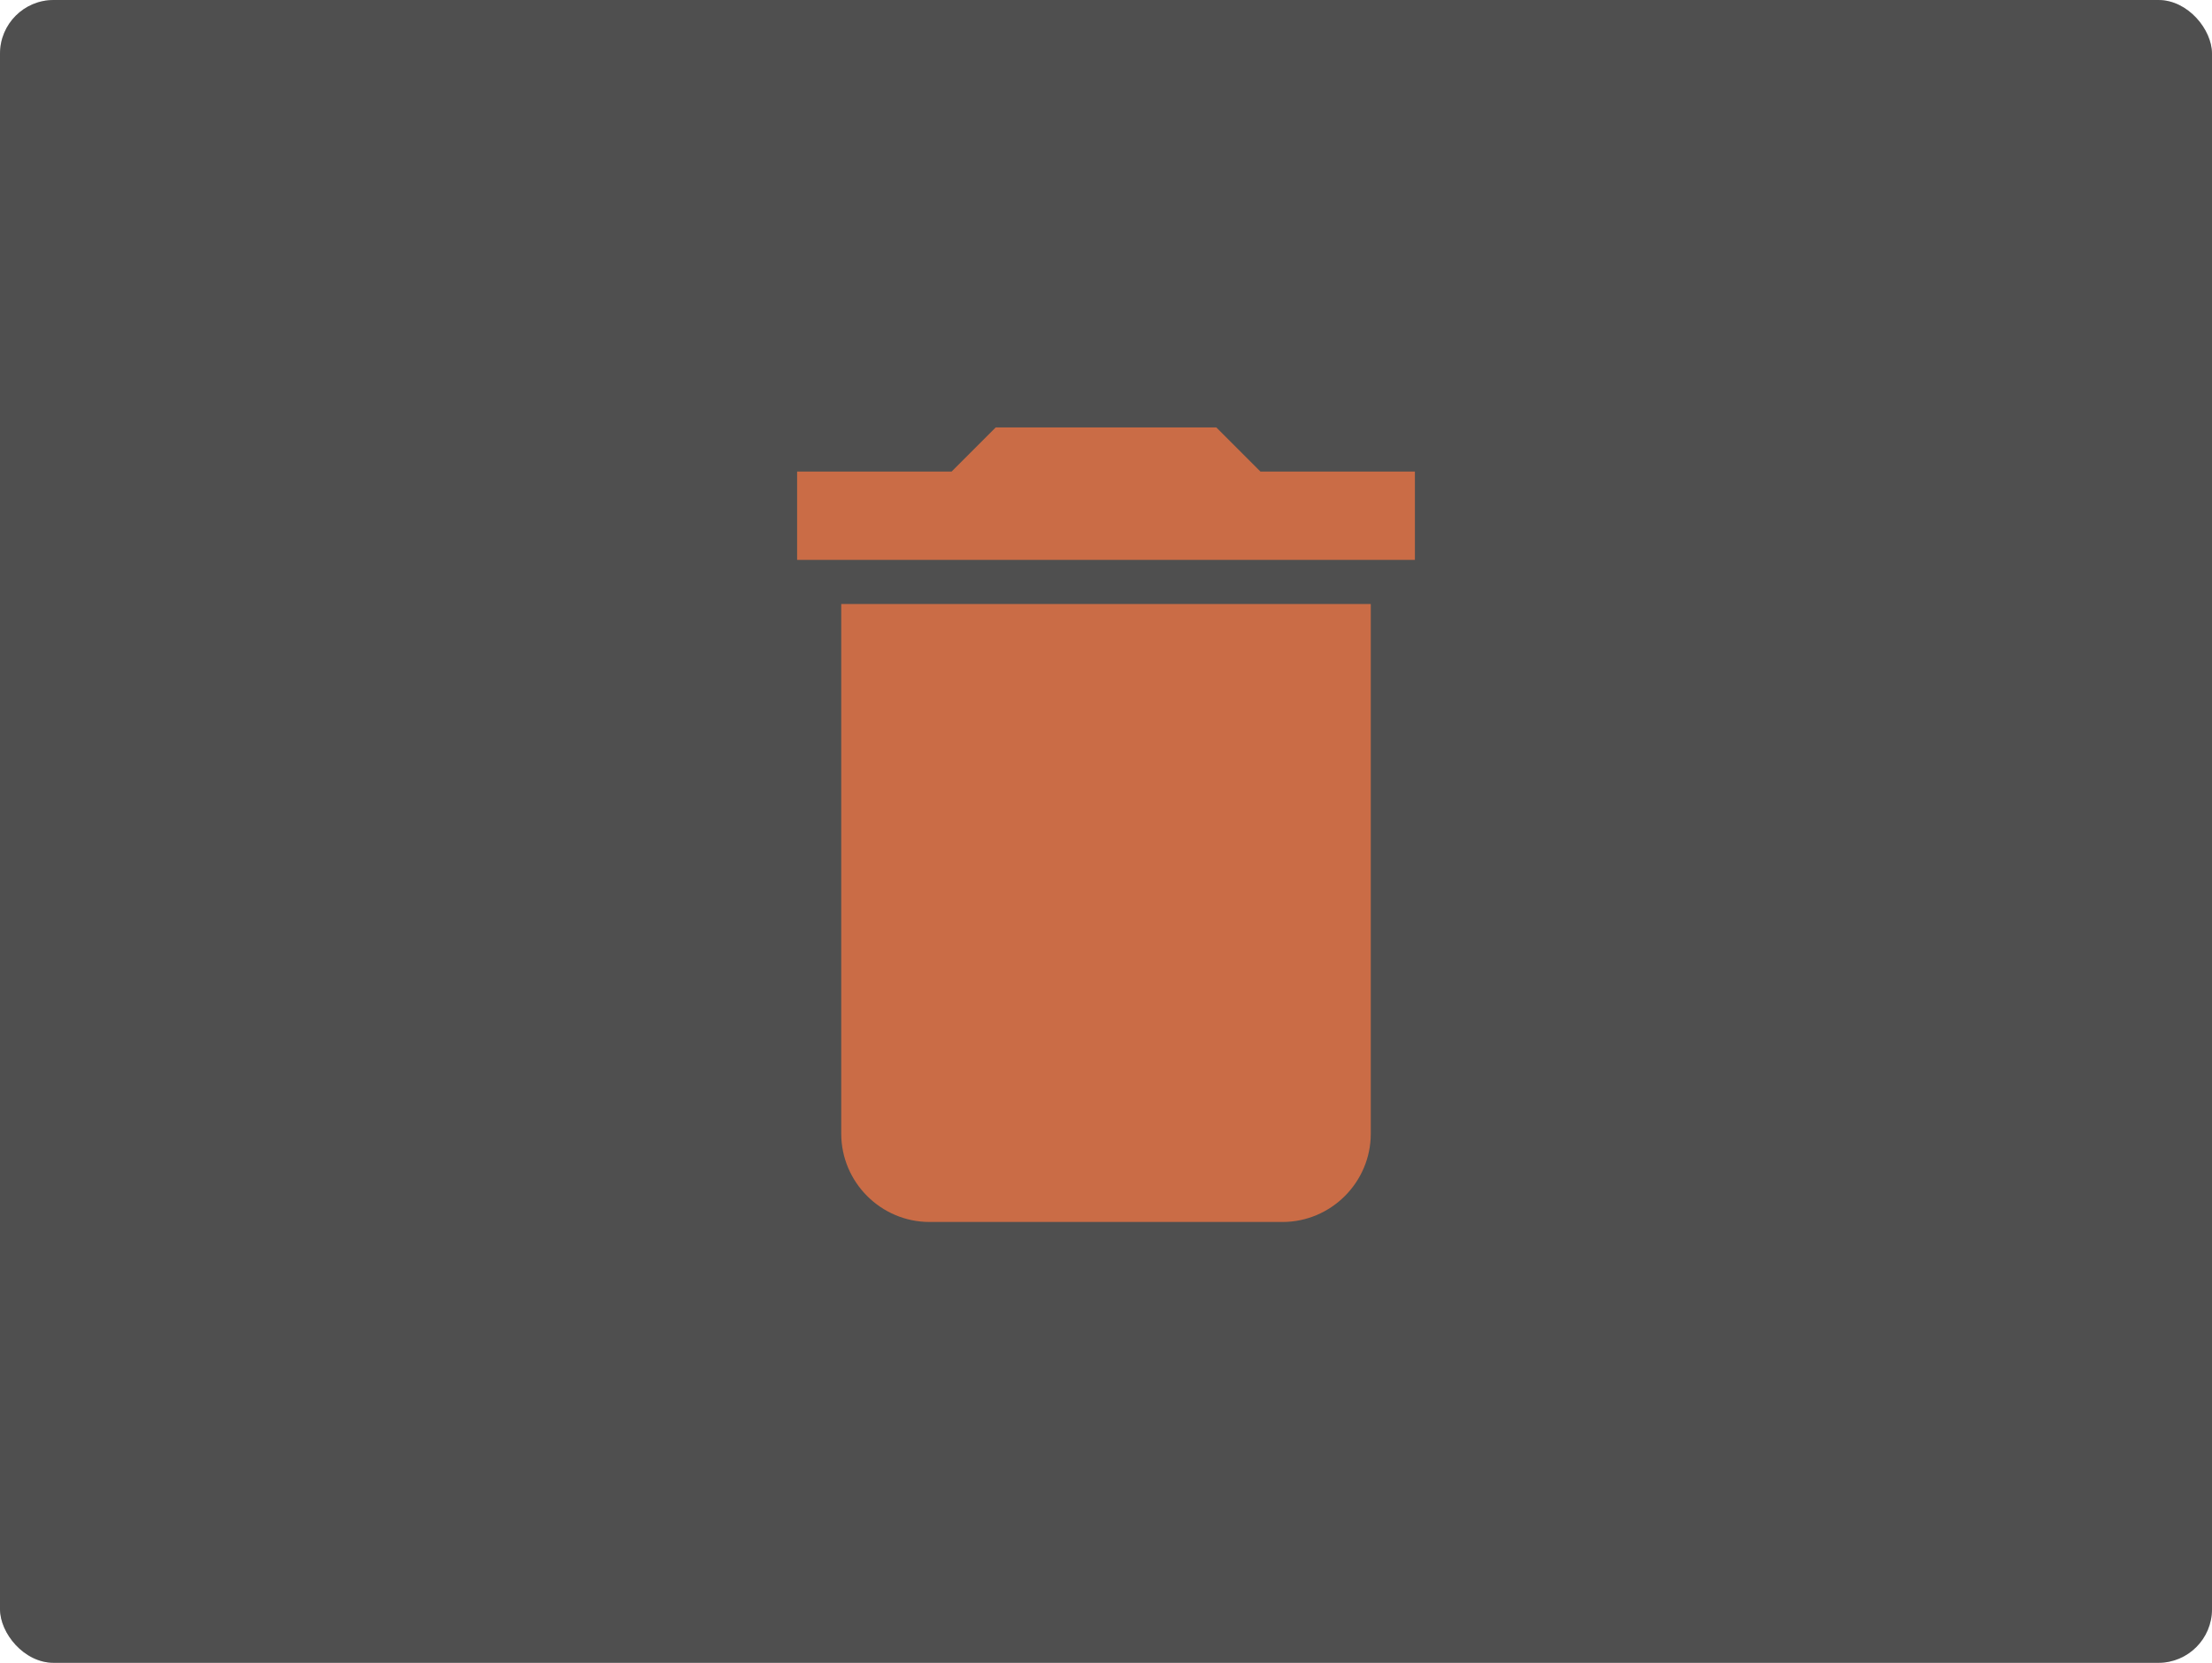 <svg width="165" height="124" viewBox="0 0 165 124" fill="none" xmlns="http://www.w3.org/2000/svg">
<rect x="165" y="124" width="165" height="124" rx="4" transform="rotate(180 165 124)" fill="#D9D9D9"/>
<rect x="165" y="124" width="165" height="124" rx="4" transform="rotate(180 165 124)" fill="#4F4F4F"/>
<path fill-rule="evenodd" clip-rule="evenodd" d="M90.73 31.875L94.022 35.167H105.542V41.75H59.459V35.167H70.98L74.272 31.875H90.73ZM62.751 84.542C62.751 88.163 65.713 91.125 69.334 91.125H95.668C99.288 91.125 102.251 88.163 102.251 84.542V45.042H62.751V84.542ZM69.334 51.625H95.667V84.542H69.334V51.625Z" fill="#CA6C46"/>
<rect x="68" y="50" width="30" height="35" fill="#CA6C46"/>
</svg>
